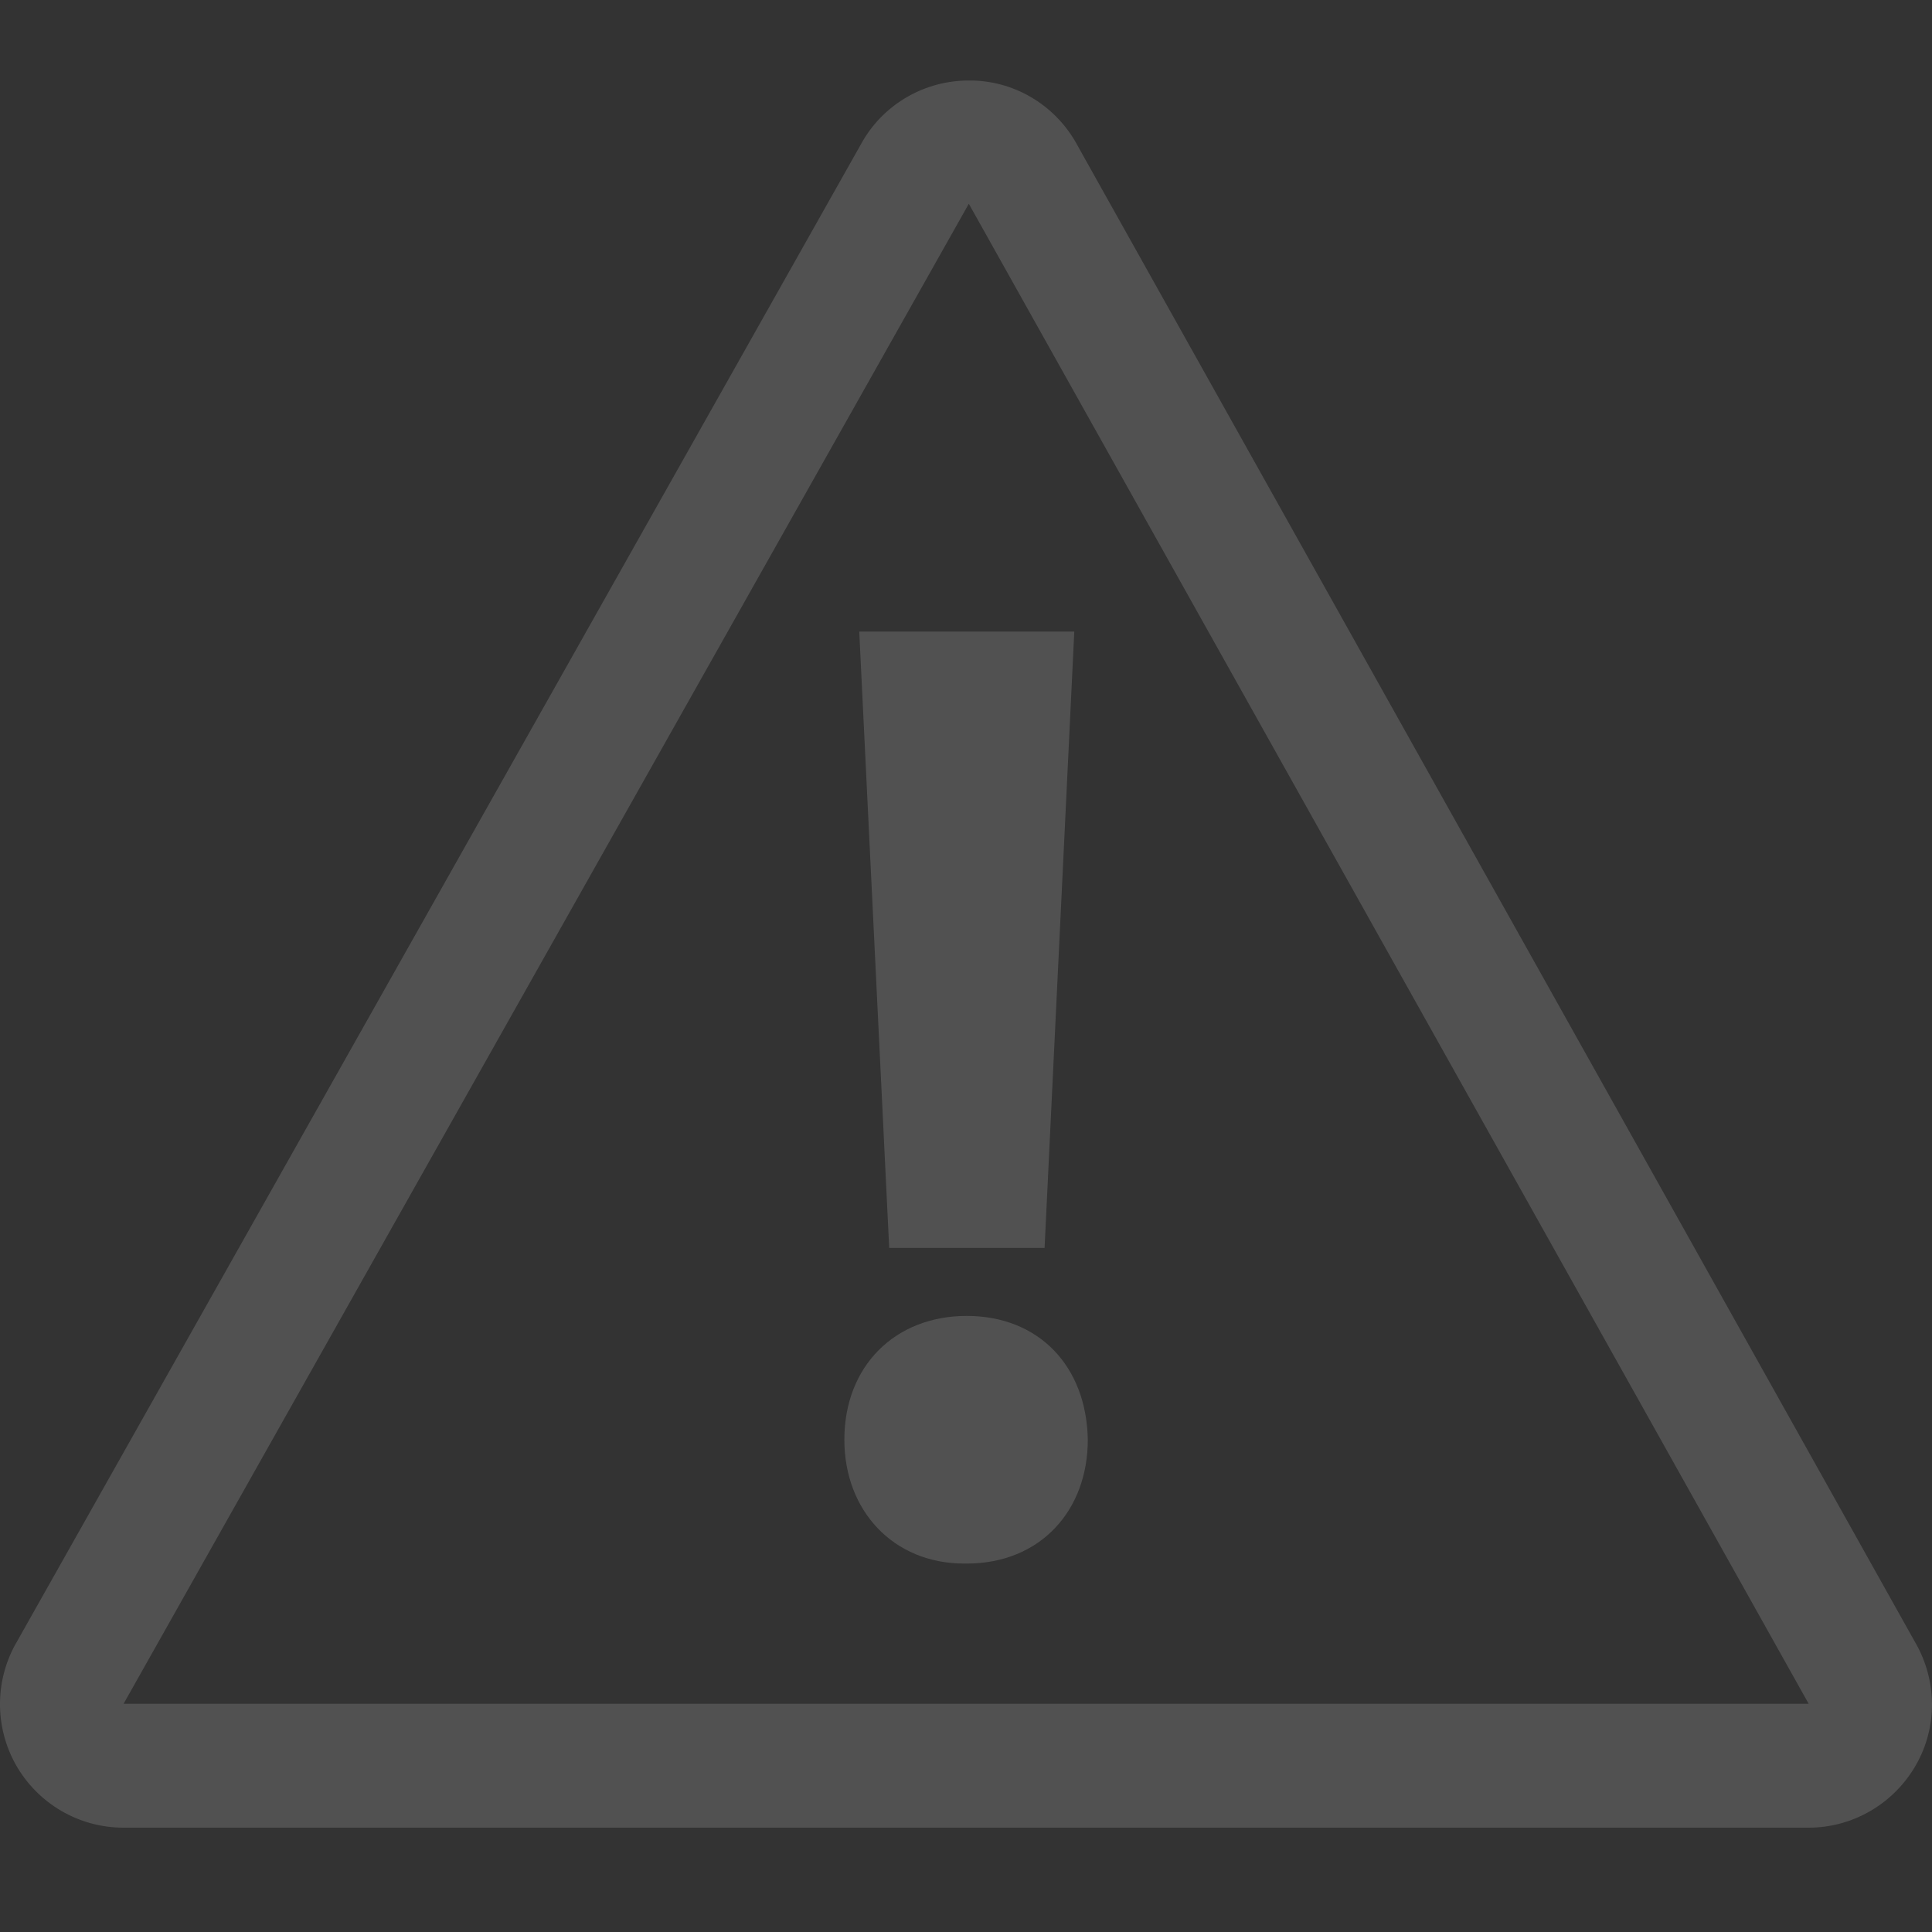 <svg width="24" height="24" viewBox="0 0 24 24" fill="none" xmlns="http://www.w3.org/2000/svg">
<rect x="0" y="0" width="24" height="24" fill="#333333" stroke="none"/>
<g clip-path="url(#clip0_58_165)">
<path d="M13.513 17.884C13.513 18.766 12.922 19.423 12.009 19.423H11.978C11.097 19.423 10.489 18.766 10.489 17.884C10.489 16.973 11.115 16.347 12.009 16.347C12.904 16.347 13.497 16.971 13.513 17.884ZM11.046 15.502H12.976L13.345 7.846H10.674L11.046 15.502ZM23.778 21.964C23.499 22.422 23.002 22.704 22.468 22.704H1.534C0.981 22.704 0.471 22.406 0.198 21.925C-0.072 21.445 -0.066 20.857 0.216 20.383L10.722 1.744C10.998 1.28 11.497 1 12.036 1H12.078C12.633 1.013 13.132 1.327 13.391 1.818L23.822 20.457C24.071 20.932 24.06 21.502 23.778 21.964ZM22.468 21.165L12.035 2.531L1.535 21.165H22.468Z" fill="white" fill-opacity="0.15"/>
</g>
<defs>
<clipPath id="clip0_58_165">
<rect width="24" height="23.704" fill="white"/>
</clipPath>
</defs>
</svg>
